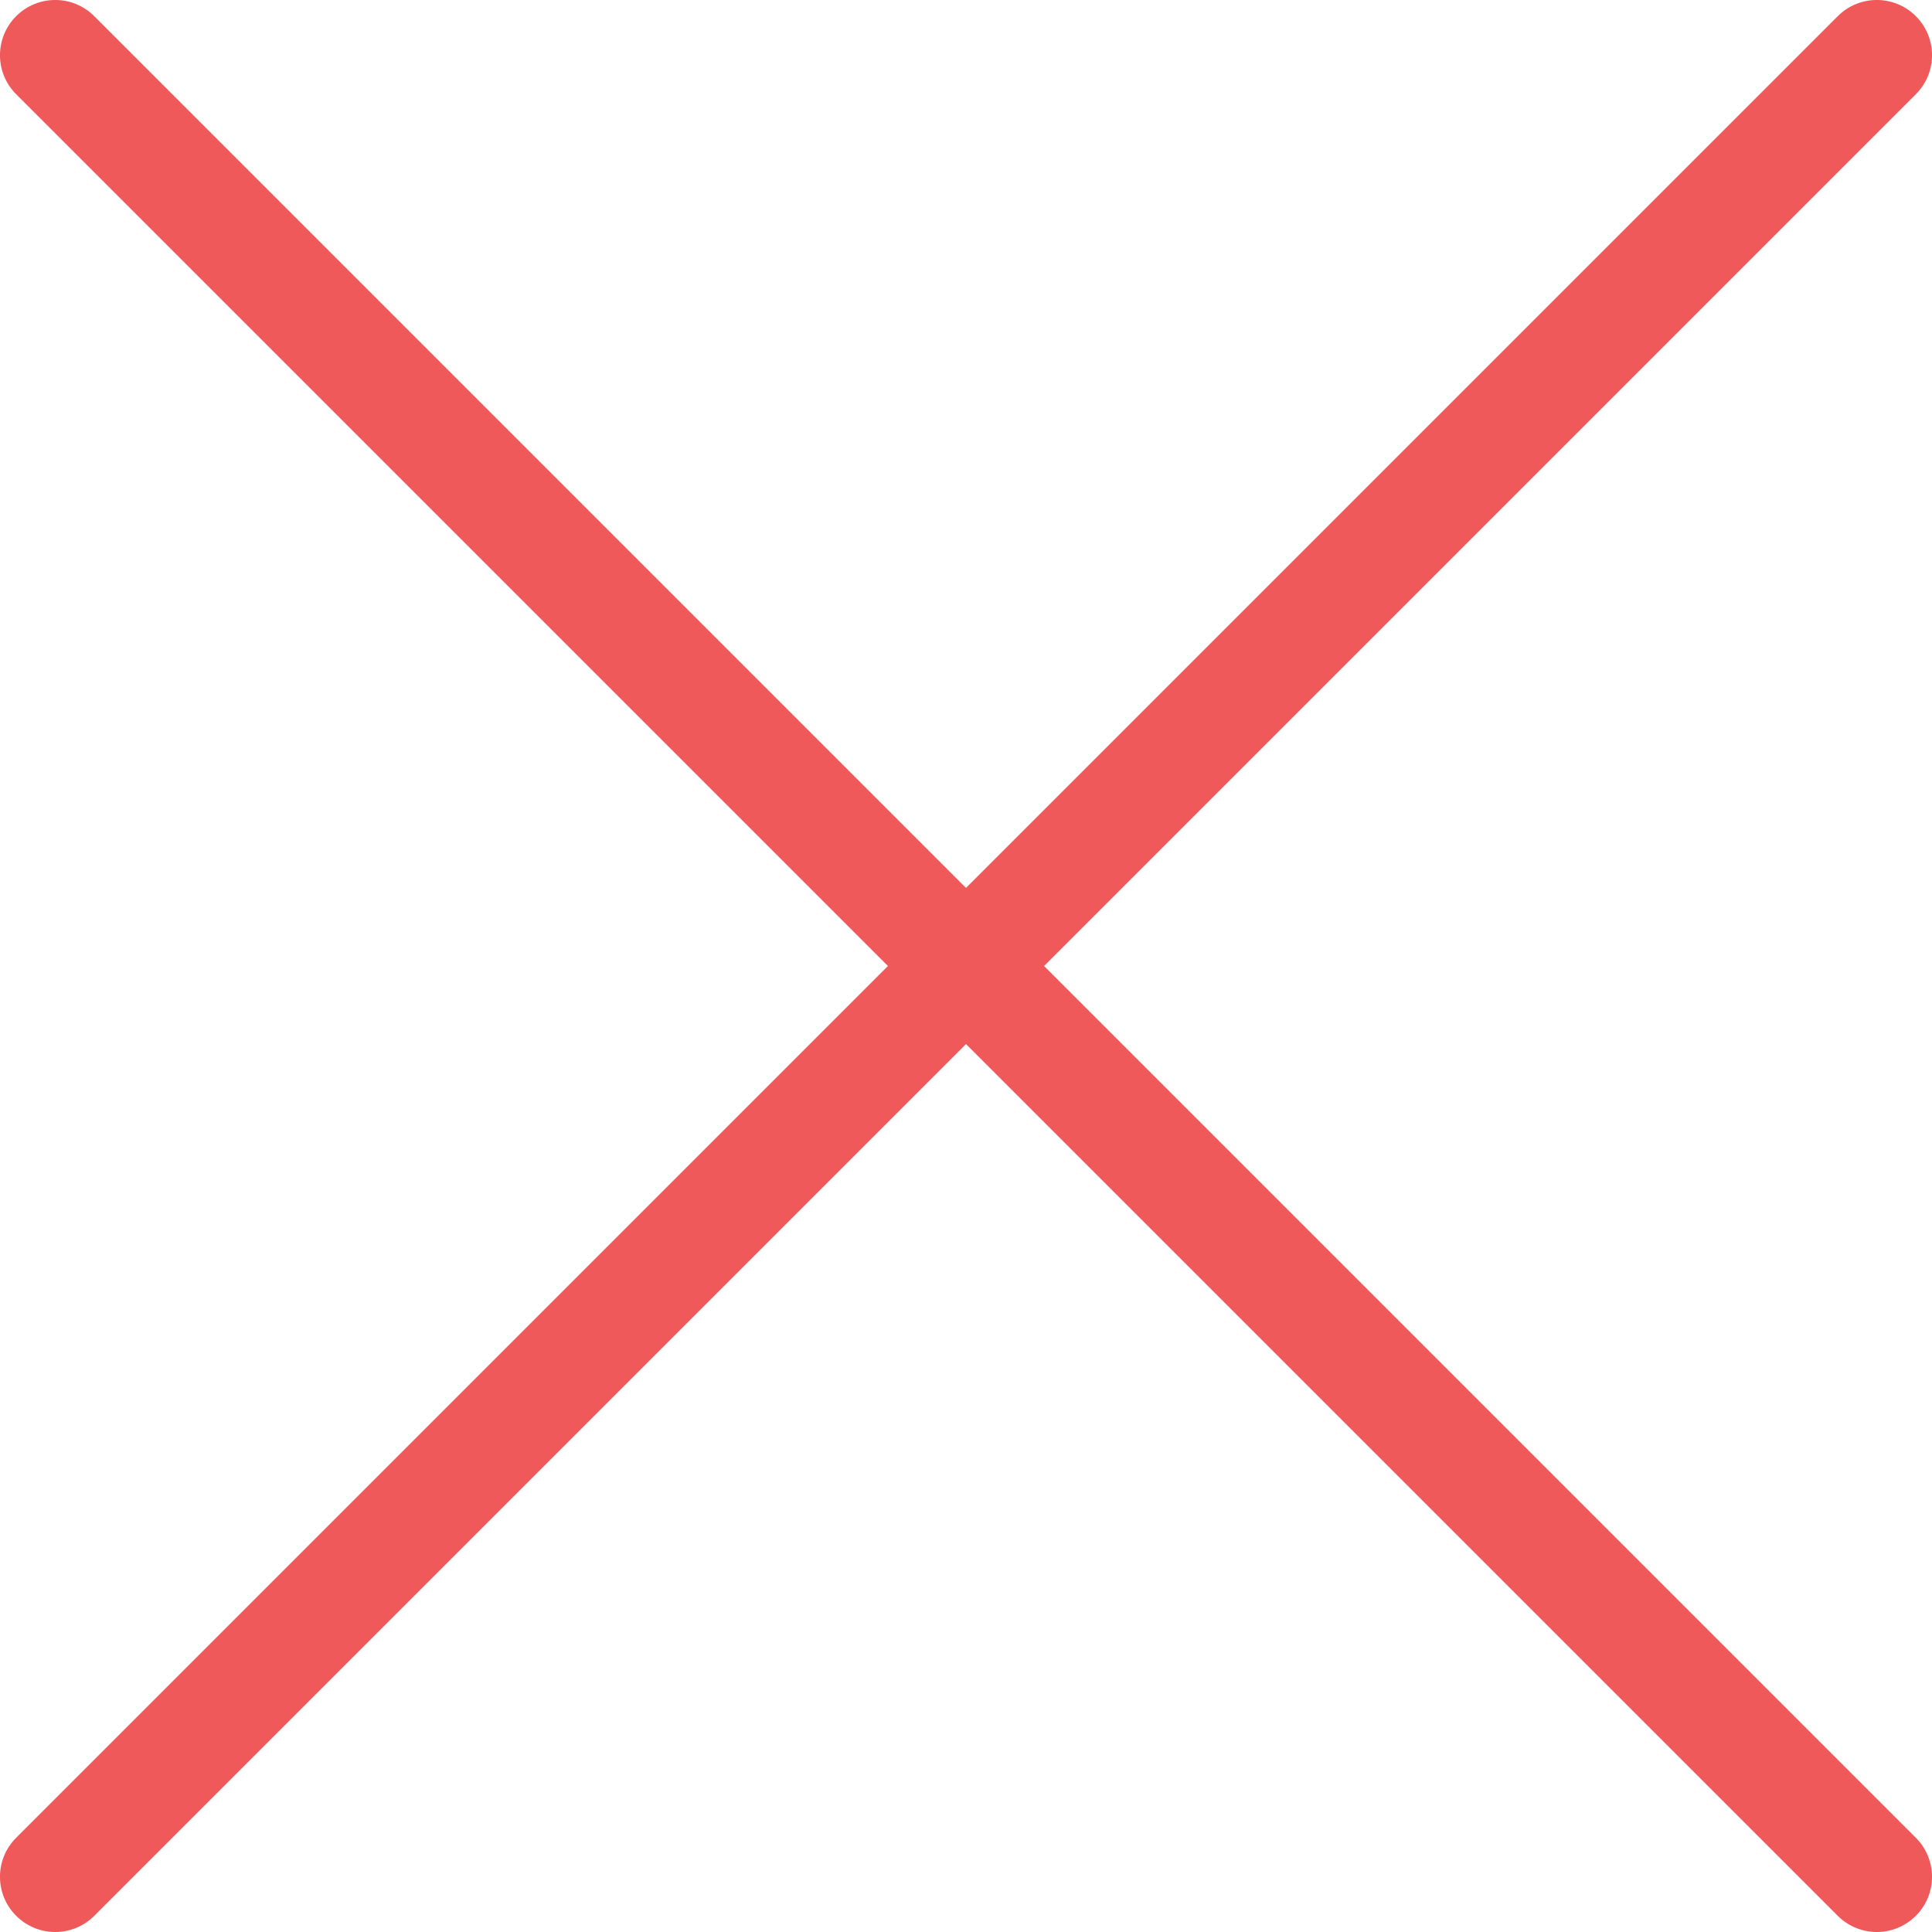 <?xml version="1.0" encoding="iso-8859-1"?>
<!-- Generator: Adobe Illustrator 19.1.0, SVG Export Plug-In . SVG Version: 6.00 Build 0)  -->
<svg xmlns="http://www.w3.org/2000/svg" xmlns:xlink="http://www.w3.org/1999/xlink" version="1.1" id="Capa_1" x="0px" y="0px" viewBox="0 0 31.059 31.059" style="enable-background:new 0 0 31.059 31.059;" xml:space="preserve" width="512px" height="512px">
<g>
	<g>
		<path d="M30.171,31.059c-0.226,0-0.454-0.087-0.627-0.26L0.26,1.515c-0.347-0.346-0.347-0.908,0-1.255    s0.908-0.347,1.255,0l29.284,29.284c0.347,0.347,0.347,0.908,0,1.255C30.625,30.972,30.399,31.059,30.171,31.059z" fill="#f05959"/>
	</g>
	<g>
		<path d="M0.888,31.059c-0.228,0-0.454-0.087-0.628-0.26c-0.347-0.347-0.347-0.908,0-1.255L29.544,0.26    c0.347-0.347,0.908-0.347,1.255,0c0.347,0.347,0.347,0.909,0,1.255L1.515,30.799C1.342,30.972,1.115,31.059,0.888,31.059z" fill="#f05959"/>
	</g>
</g>
<g>
</g>
<g>
</g>
<g>
</g>
<g>
</g>
<g>
</g>
<g>
</g>
<g>
</g>
<g>
</g>
<g>
</g>
<g>
</g>
<g>
</g>
<g>
</g>
<g>
</g>
<g>
</g>
<g>
</g>
</svg>
